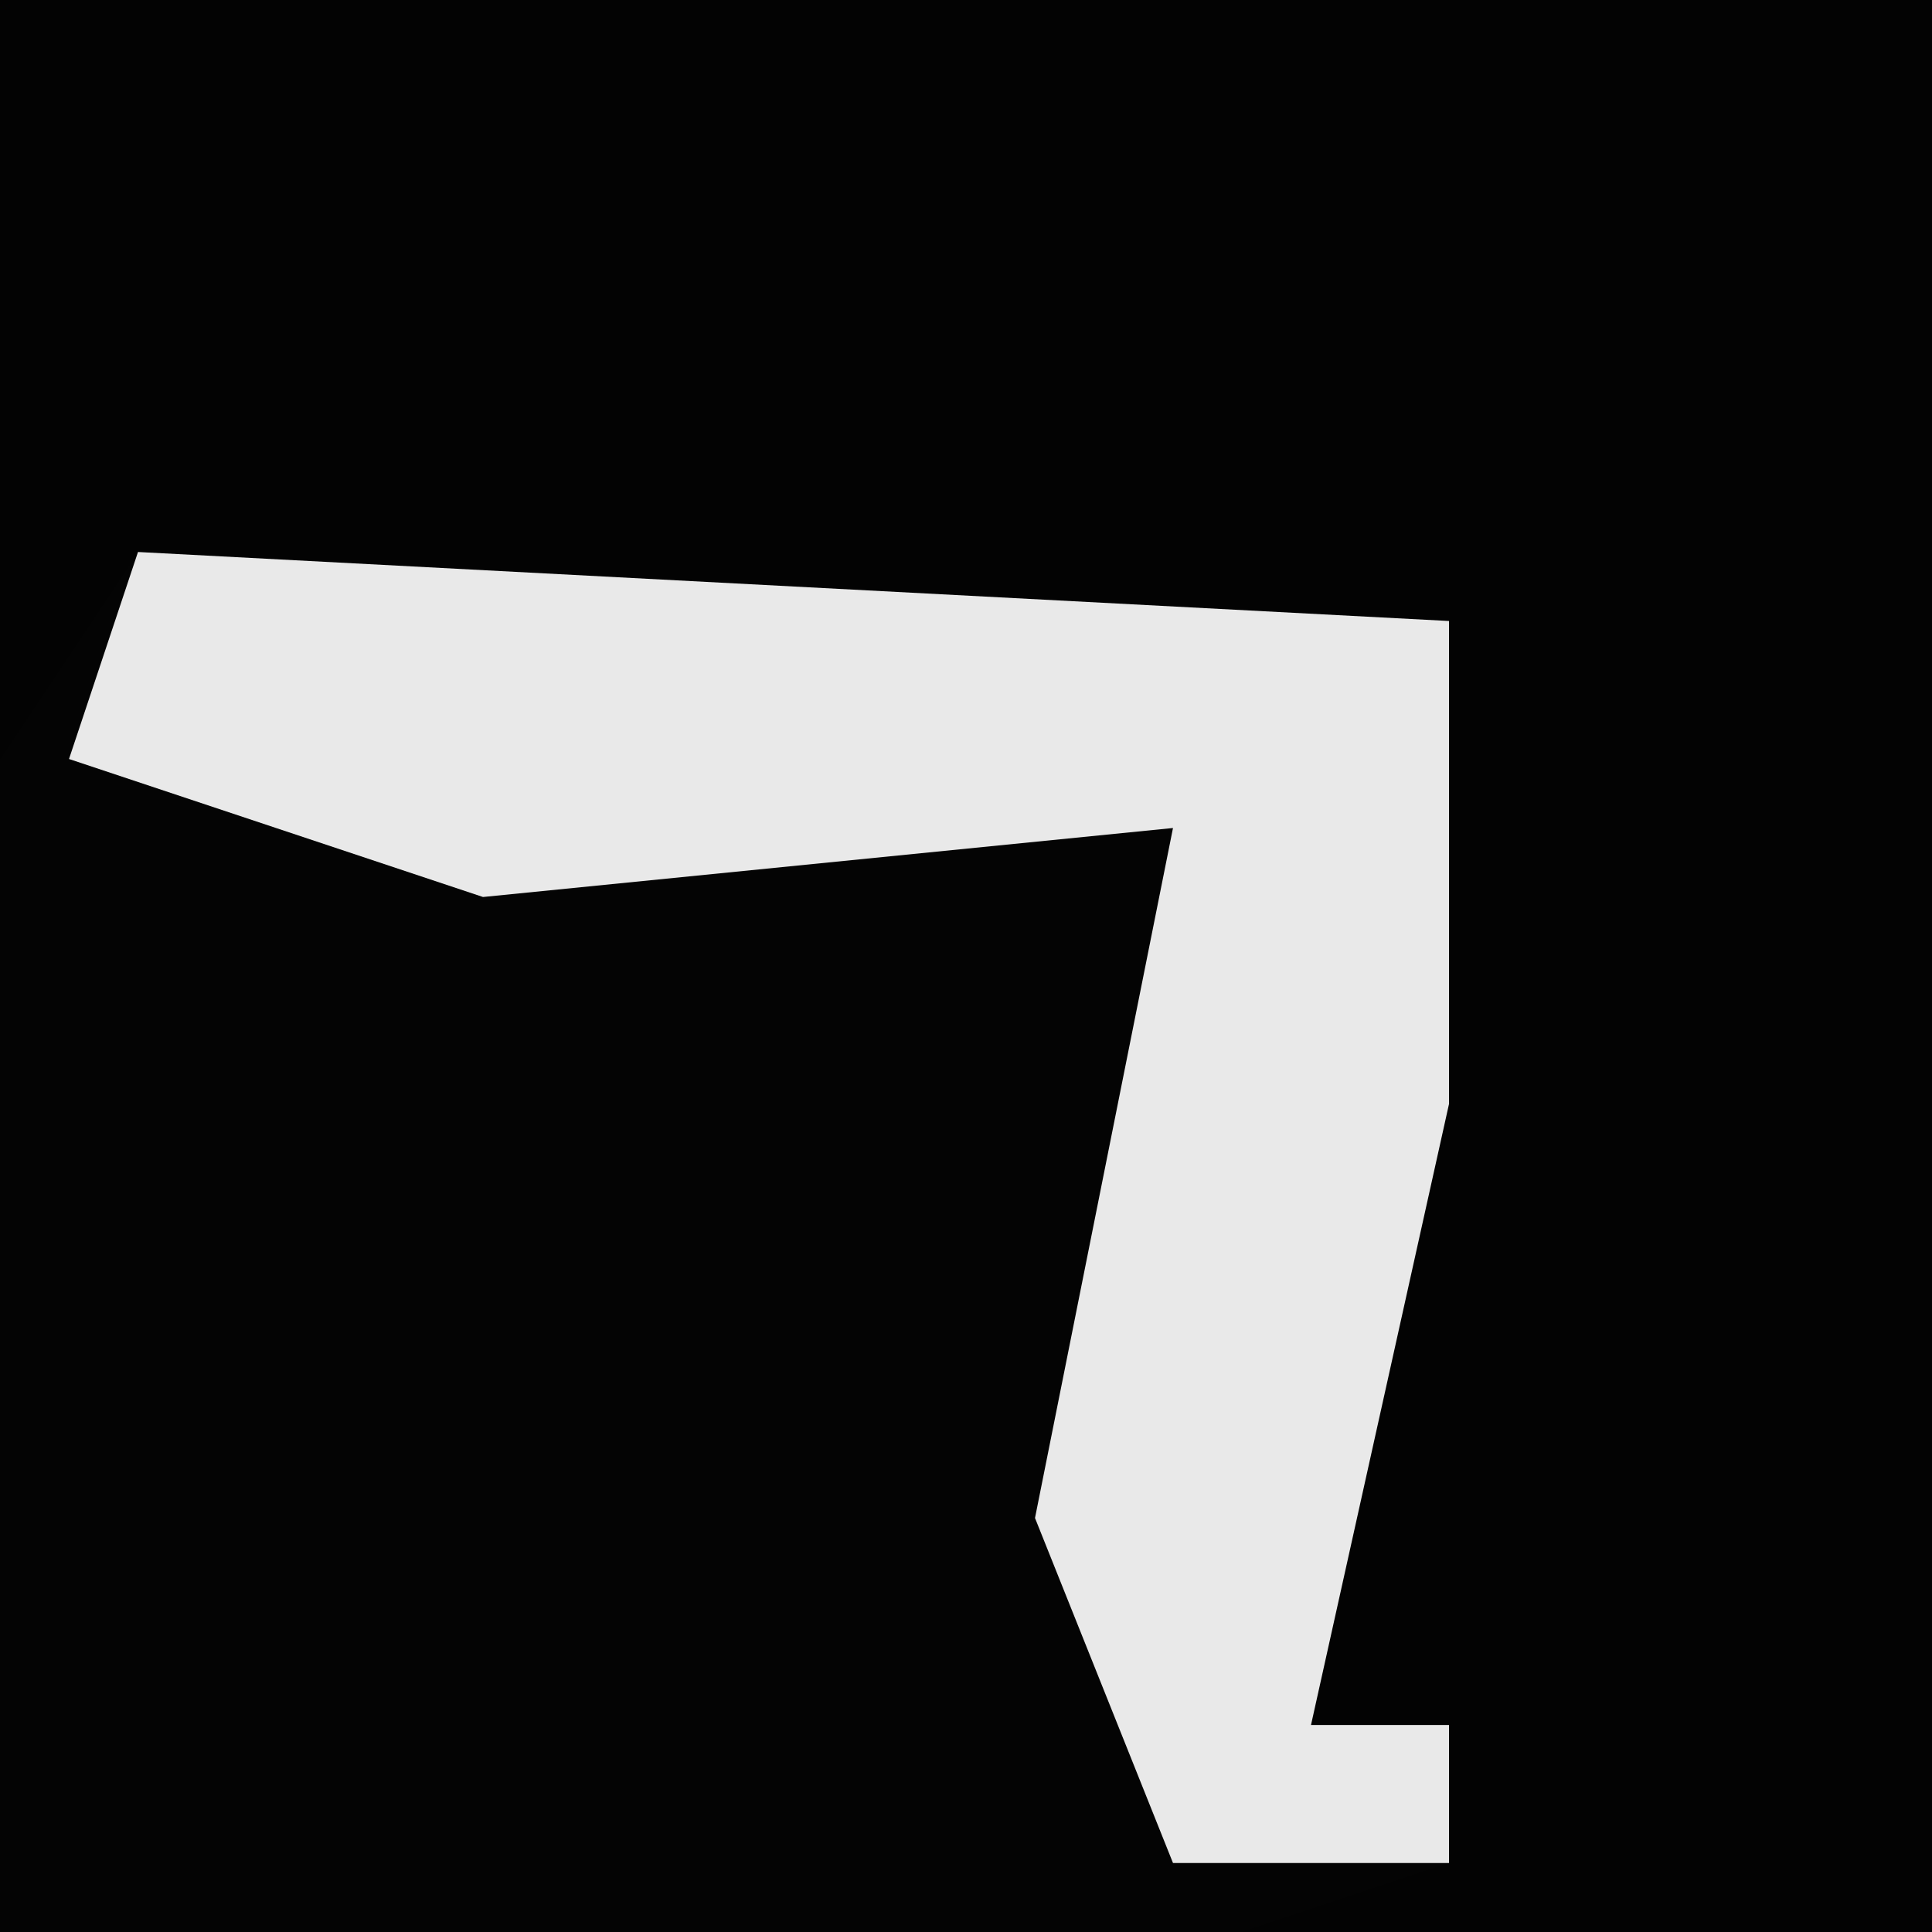 <?xml version="1.0" encoding="UTF-8"?>
<svg version="1.1" xmlns="http://www.w3.org/2000/svg" width="28" height="28">
<path d="M0,0 L28,0 L28,28 L0,28 Z " fill="#030303" transform="translate(0,0)"/>
<path d="M0,0 L19,1 L19,8 L17,17 L19,17 L19,19 L16,20 L-2,20 L-2,3 Z " fill="#040404" transform="translate(2,8)"/>
<path d="M0,0 L19,1 L19,8 L17,17 L19,17 L19,19 L15,19 L13,14 L15,4 L5,5 L-1,3 Z " fill="#E9E9E9" transform="translate(2,8)"/>
</svg>
